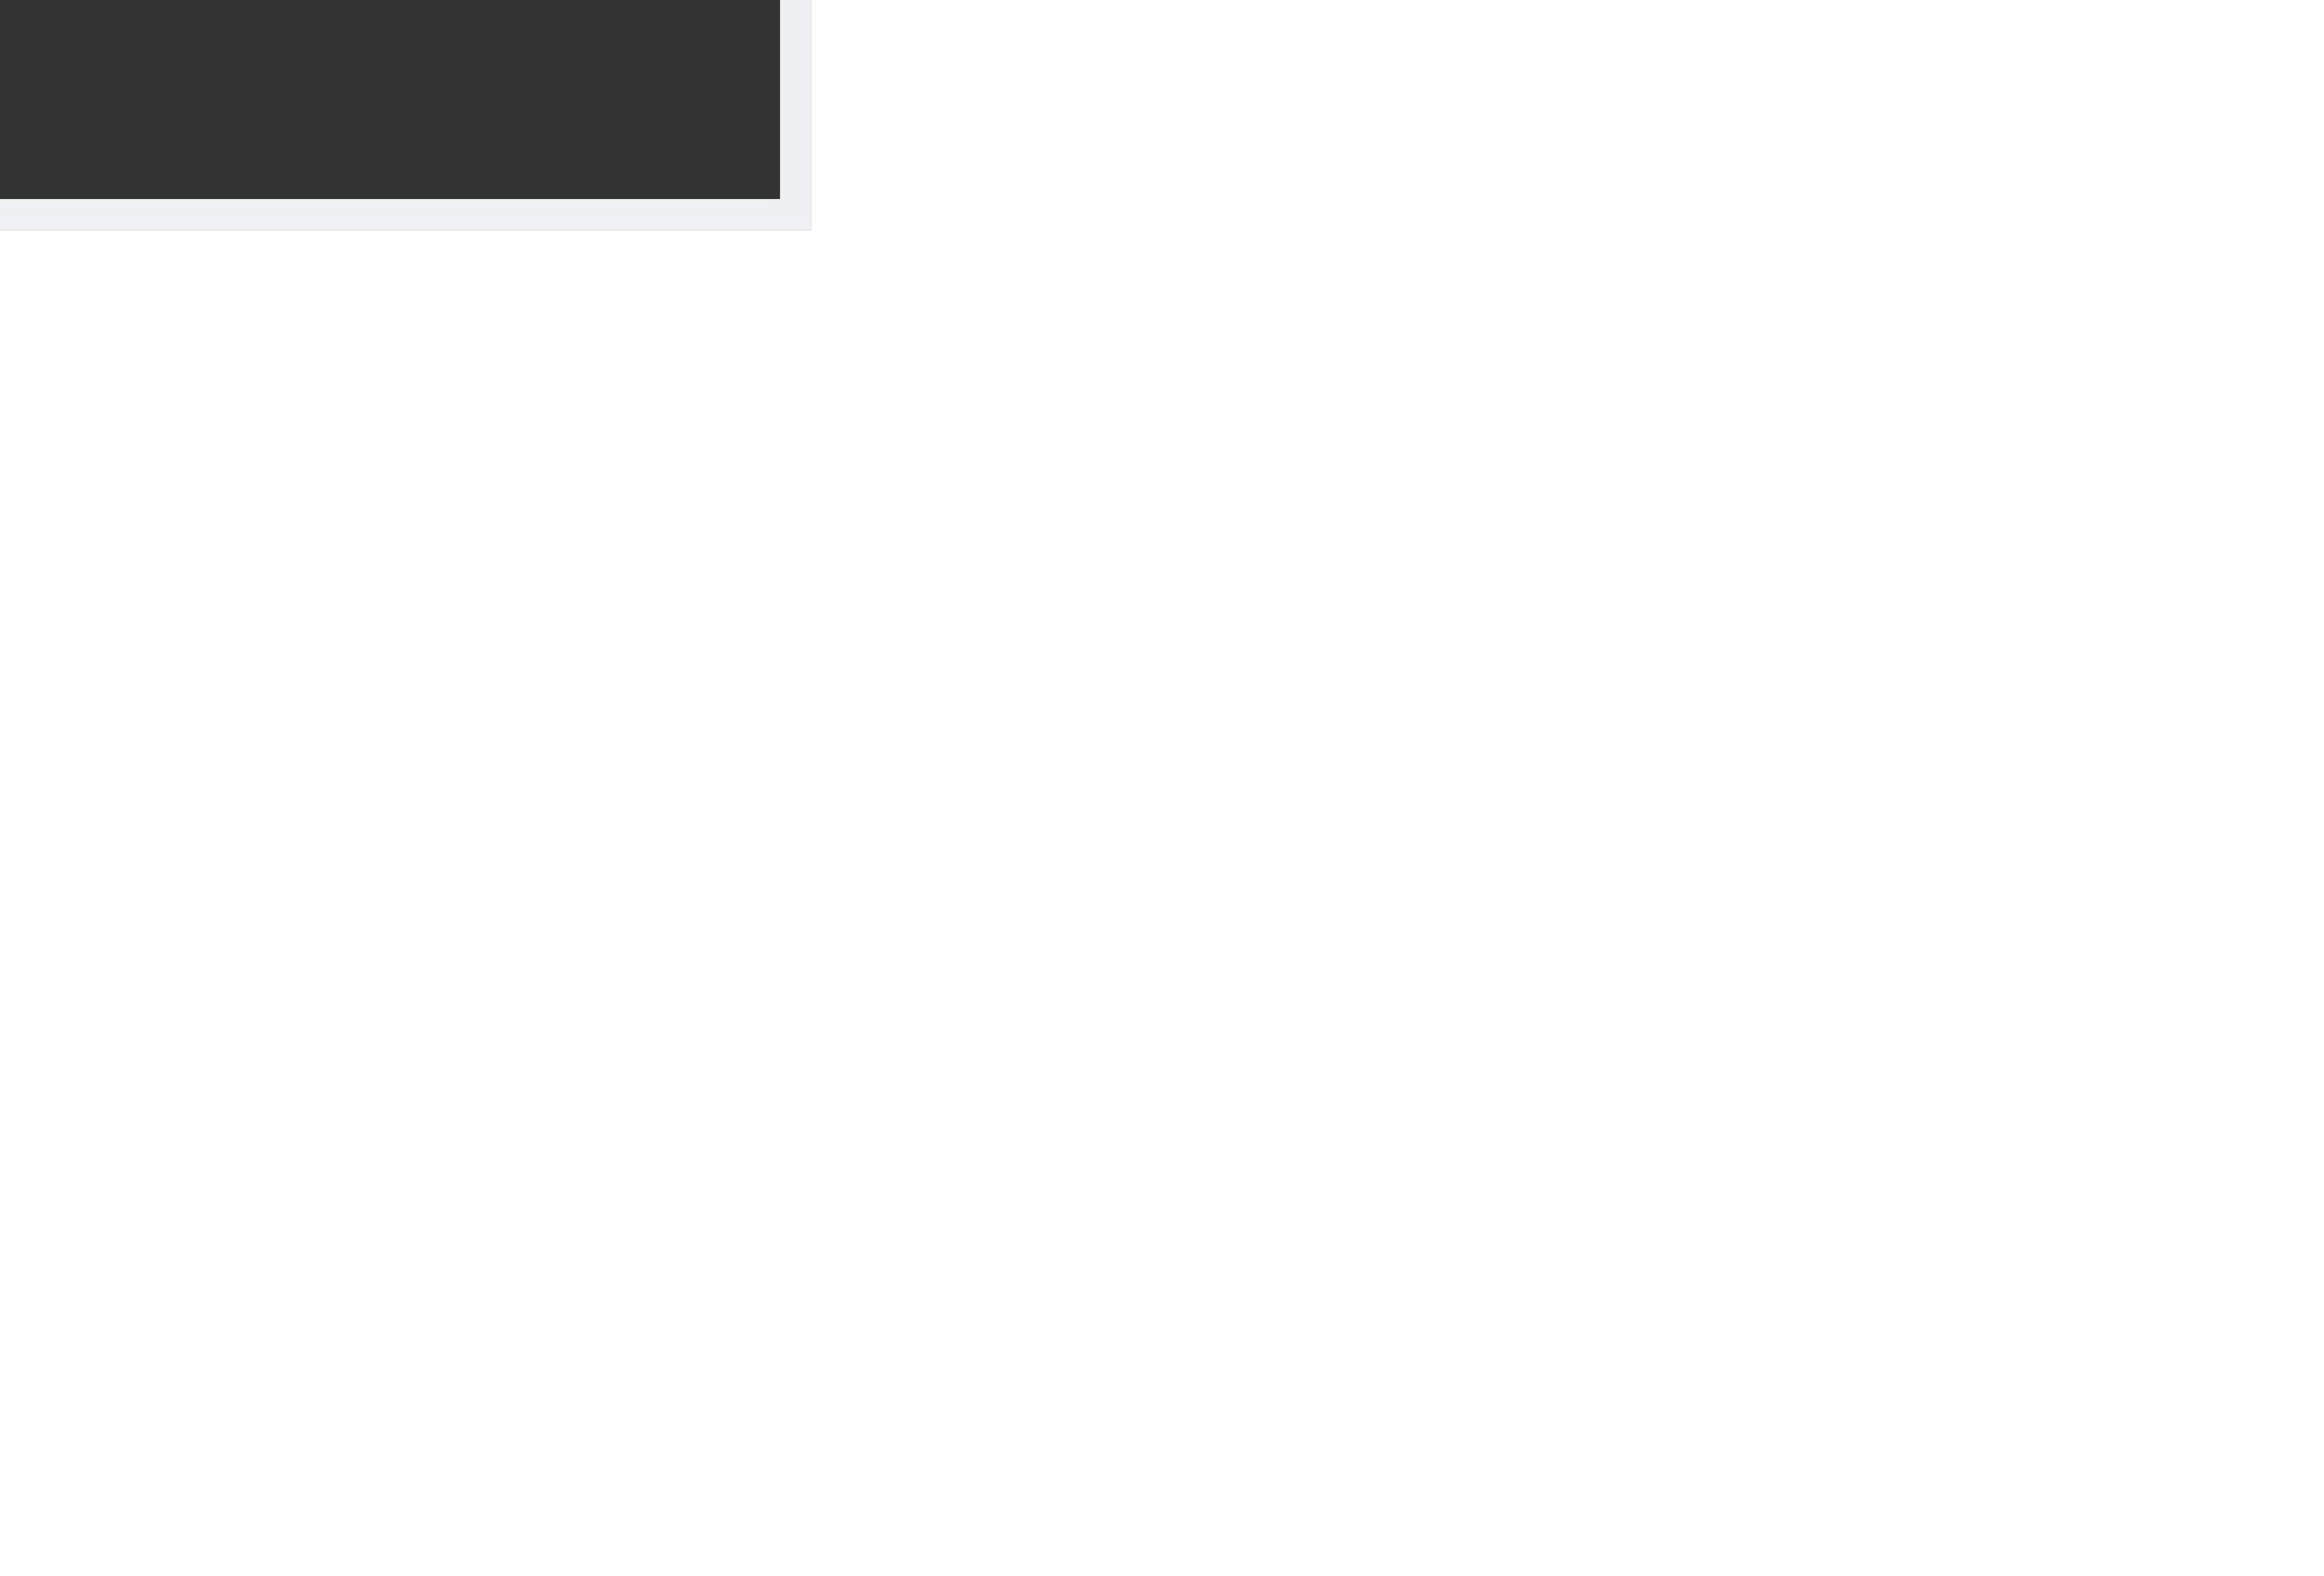 <svg viewBox="0 0 270 183.023" height="183.023" width="270" style="width: 270px; height: 183.023px; position: absolute; top: 50%; left: 50%; z-index: 0; cursor: pointer; transform: translate(-50%, -50%) scale(0.776);"><rect x="0" y="0" width="270" height="183.023" fill="#333333" stroke="none"/><defs id="SvgjsDefs1024"></defs><g id="SvgjsG1025" featurekey="rootContainer" transform="matrix(2.326,0,0,2.326,0,0)" fill="#eff0f4"><path xmlns="http://www.w3.org/2000/svg" d="M116.1 78.7H0V0h116.1zM2 76.7h112.1V2H2z"></path></g><g id="SvgjsG1026" featurekey="monogramFeature-0" transform="matrix(1.824,0,0,1.824,86.245,-9.421)" fill="#d3d6db"><path d="M21.42 37.08 l2.28 -8.34 l24.96 0 l-2.28 8.34 l-16.62 0 l-5.94 22.2 l-8.34 0 z M13.14 37.08 l2.28 -8.34 l-8.34 0 l-2.28 8.34 l8.34 0 z"></path></g><g id="SvgjsG1027" featurekey="nameFeature-0" transform="matrix(0.734,0,0,0.734,34.426,110.646)" fill="#eff0f4"><path d="M20.02 11.777 l0 5.156 l-6.699 0 l0 23.066 l-5.801 0 l0 -23.066 l-6.738 0 l0 -5.156 l19.238 0 z M42.724 40.391 c-8.301 0 -14.434 -5.664 -14.434 -14.512 c0 -8.867 6.133 -14.492 14.434 -14.492 c8.281 0 14.414 5.625 14.414 14.492 c0 8.848 -6.133 14.512 -14.414 14.512 z M42.724 35.02 c4.863 0 8.594 -3.418 8.594 -9.141 c0 -5.703 -3.731 -9.102 -8.594 -9.102 s-8.594 3.398 -8.594 9.102 c0 5.723 3.731 9.141 8.594 9.141 z M68.301 40 l0 -28.223 l10.215 0 c9.004 0 13.457 5.664 13.457 14.102 c0 8.457 -4.453 14.121 -13.457 14.121 l-10.215 0 z M74.16 34.824 l4.062 0 c5.195 0 7.578 -3.242 7.578 -8.945 s-2.383 -8.945 -7.578 -8.945 l-4.062 0 l0 17.891 z M115.732 40.391 c-8.301 0 -14.434 -5.664 -14.434 -14.512 c0 -8.867 6.133 -14.492 14.434 -14.492 c8.281 0 14.414 5.625 14.414 14.492 c0 8.848 -6.133 14.512 -14.414 14.512 z M115.732 35.02 c4.863 0 8.594 -3.418 8.594 -9.141 c0 -5.703 -3.731 -9.102 -8.594 -9.102 s-8.594 3.398 -8.594 9.102 c0 5.723 3.731 9.141 8.594 9.141 z M157.676 11.777 l0 5.156 l-6.699 0 l0 23.066 l-5.801 0 l0 -23.066 l-6.738 0 l0 -5.156 l19.238 0 z M167.881 40 l0 -28.223 l5.859 0 l0 28.223 l-5.859 0 z M203.165 11.777 l0 5.156 l-6.699 0 l0 23.066 l-5.801 0 l0 -23.066 l-6.738 0 l0 -5.156 l19.238 0 z M232.256 40 l-2.051 -5.82 l-11.855 0 l-2.051 5.82 l-5.996 0 l10.391 -28.223 l7.168 0 l10.391 28.223 l-5.996 0 z M220.069 29.277 l8.418 0 l-4.199 -11.973 z M267.539 11.777 l5.84 0 l0 28.223 l-6.777 0 l-12.5 -20.176 l0 20.176 l-5.84 0 l0 -28.223 l6.699 0 l12.578 20.059 l0 -20.059 z"></path></g></svg>